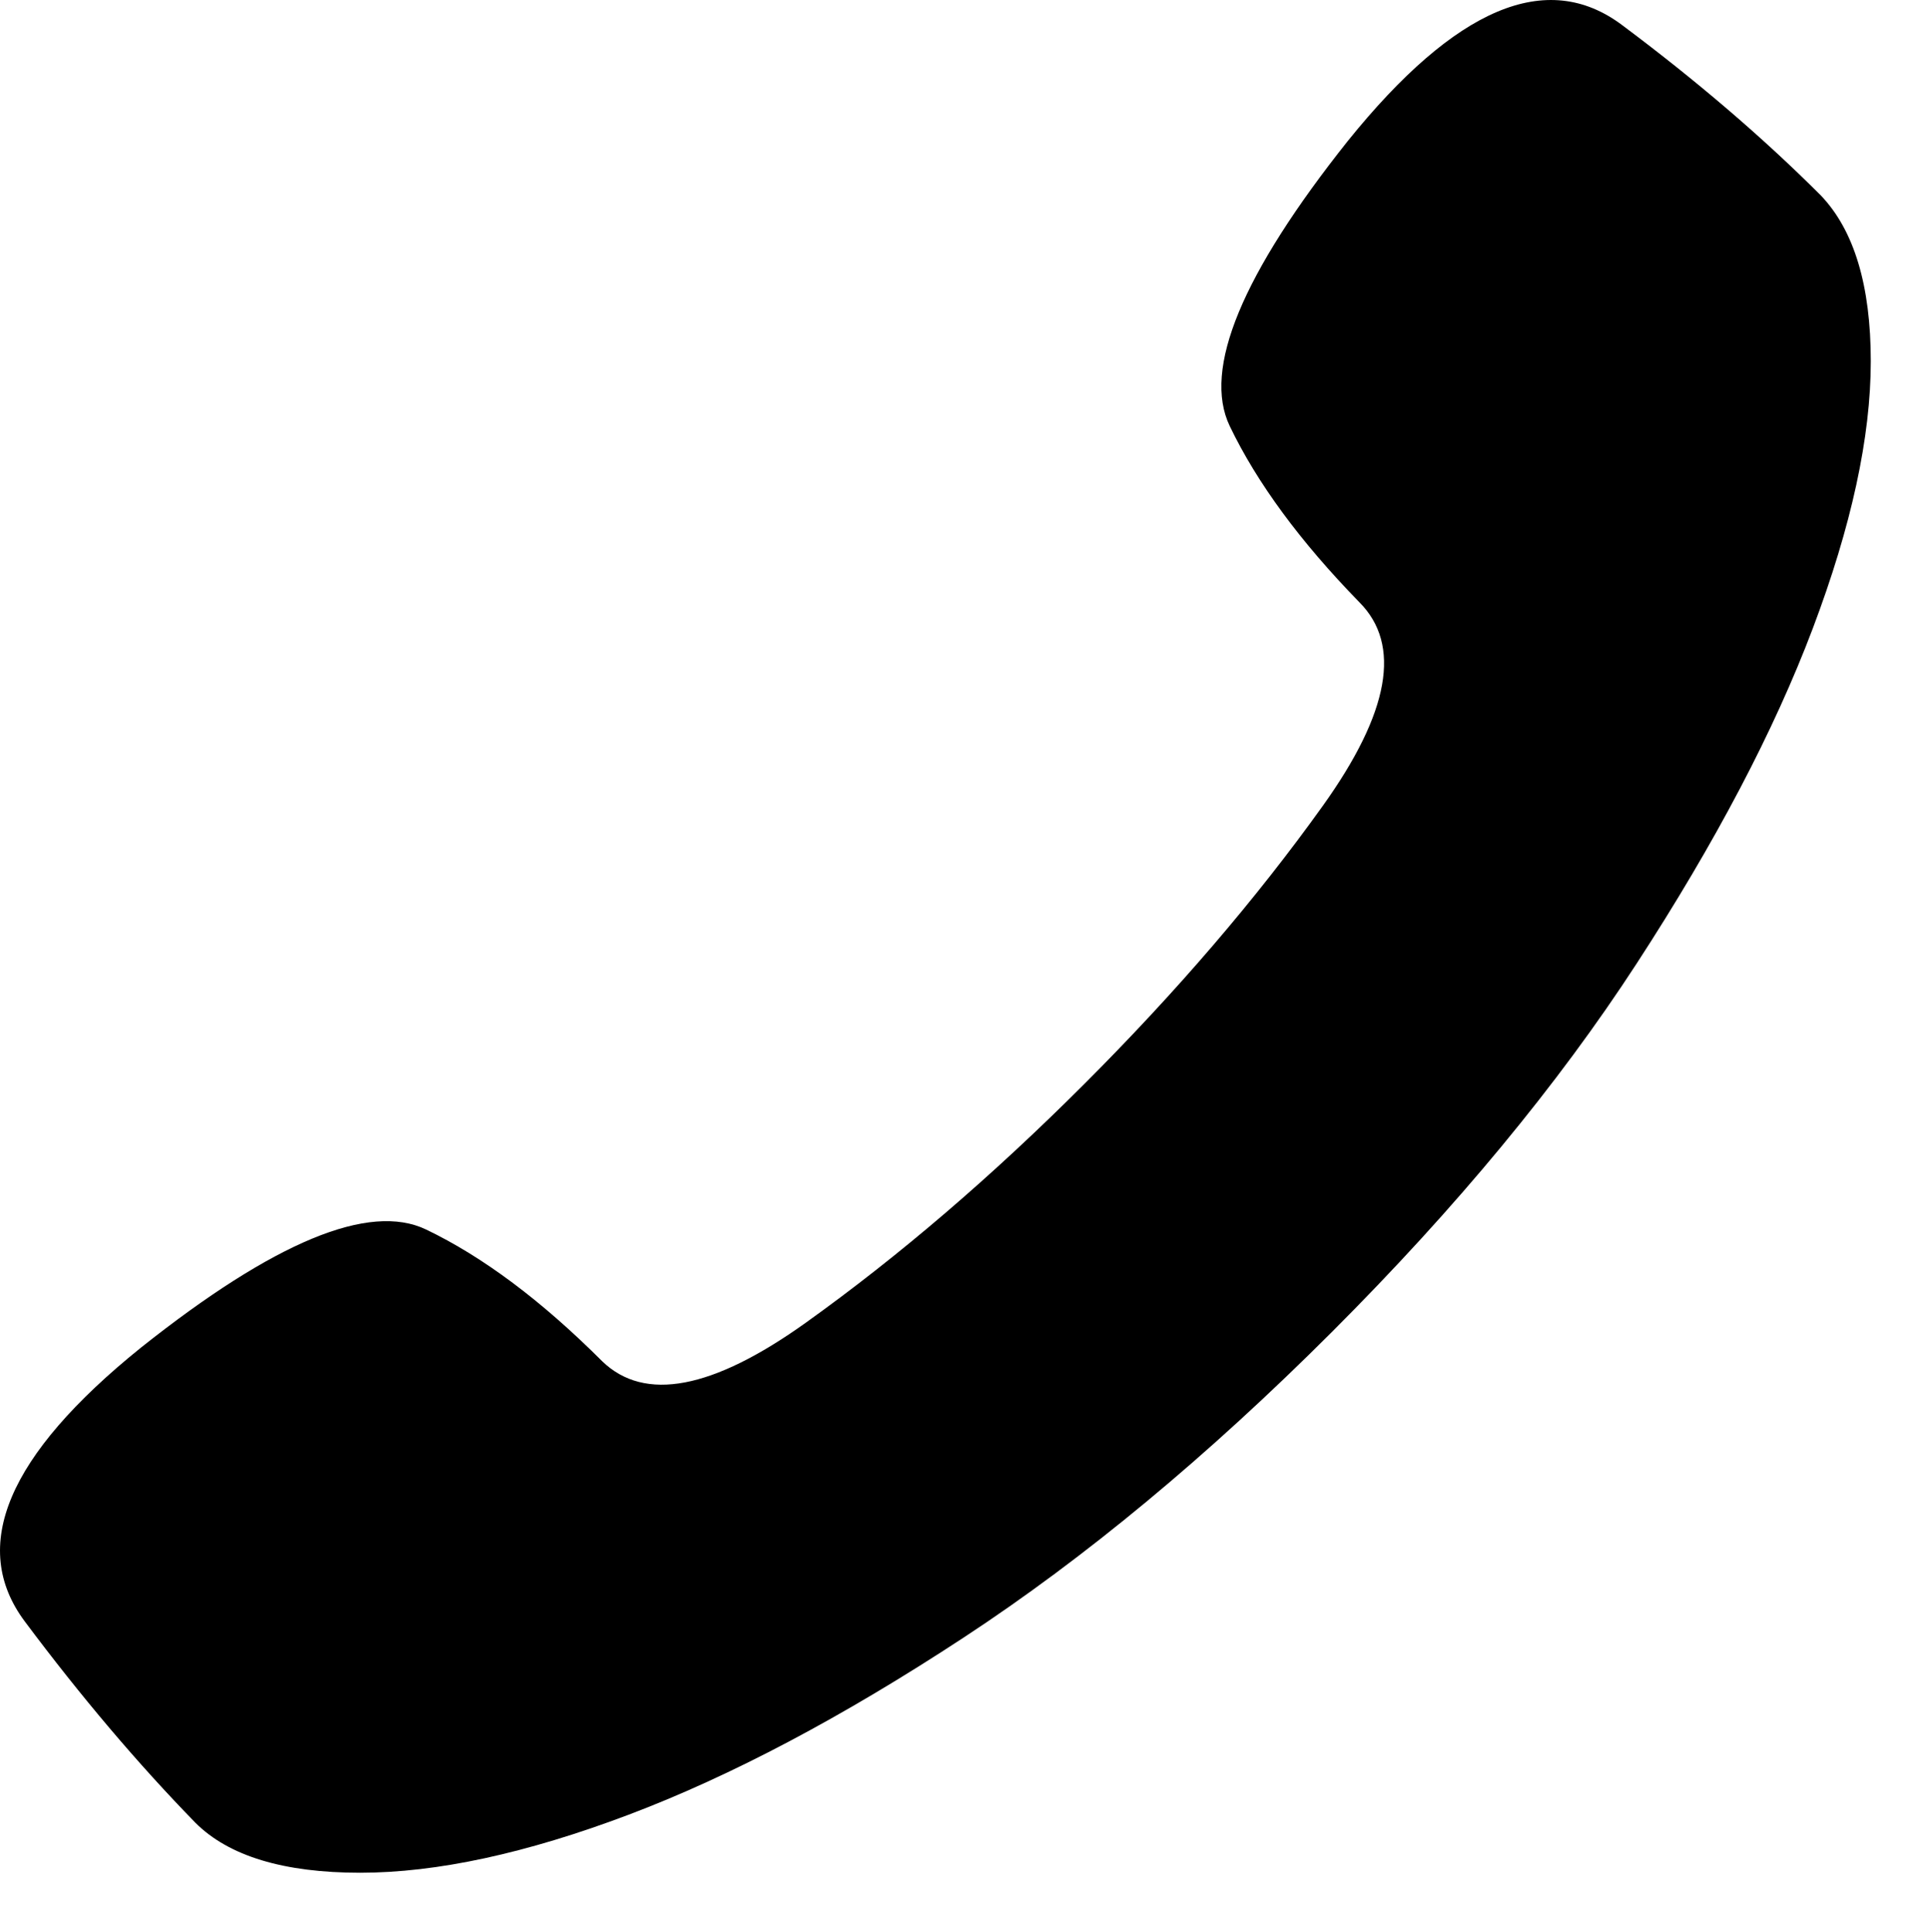 <svg style="" width="66.328" height="66.406" version="1.1" xmlns="http://www.w3.org/2000/svg">
<path d="M37.262 37.262 C34.085 40.439 30.895 43.173 27.692 45.465 C24.488 47.757 22.158 48.199 20.699 46.793 C18.616 44.71 16.598 43.199 14.645 42.262 C12.692 41.324 9.423 42.679 4.84 46.324 C0.257 50.022 -1.071 53.16 0.856 55.738 C2.783 58.317 4.736 60.621 6.715 62.653 C7.861 63.798 9.749 64.371 12.379 64.371 C15.009 64.371 18.082 63.707 21.598 62.379 C25.113 61.051 28.955 59.02 33.121 56.285 C37.288 53.551 41.507 50.048 45.778 45.778 C50.048 41.507 53.538 37.288 56.246 33.121 C58.955 28.955 60.973 25.113 62.301 21.598 C63.629 18.082 64.293 15.022 64.293 12.418 C64.293 9.814 63.72 7.913 62.574 6.715 C60.595 4.736 58.317 2.783 55.738 0.856 C53.16 -1.071 50.022 0.257 46.324 4.84 C42.679 9.423 41.324 12.692 42.262 14.645 C43.199 16.598 44.684 18.616 46.715 20.699 C48.173 22.158 47.757 24.488 45.465 27.692 C43.173 30.895 40.439 34.085 37.262 37.262 Z M72.34 68.356" style="fill:black"/>
</svg>